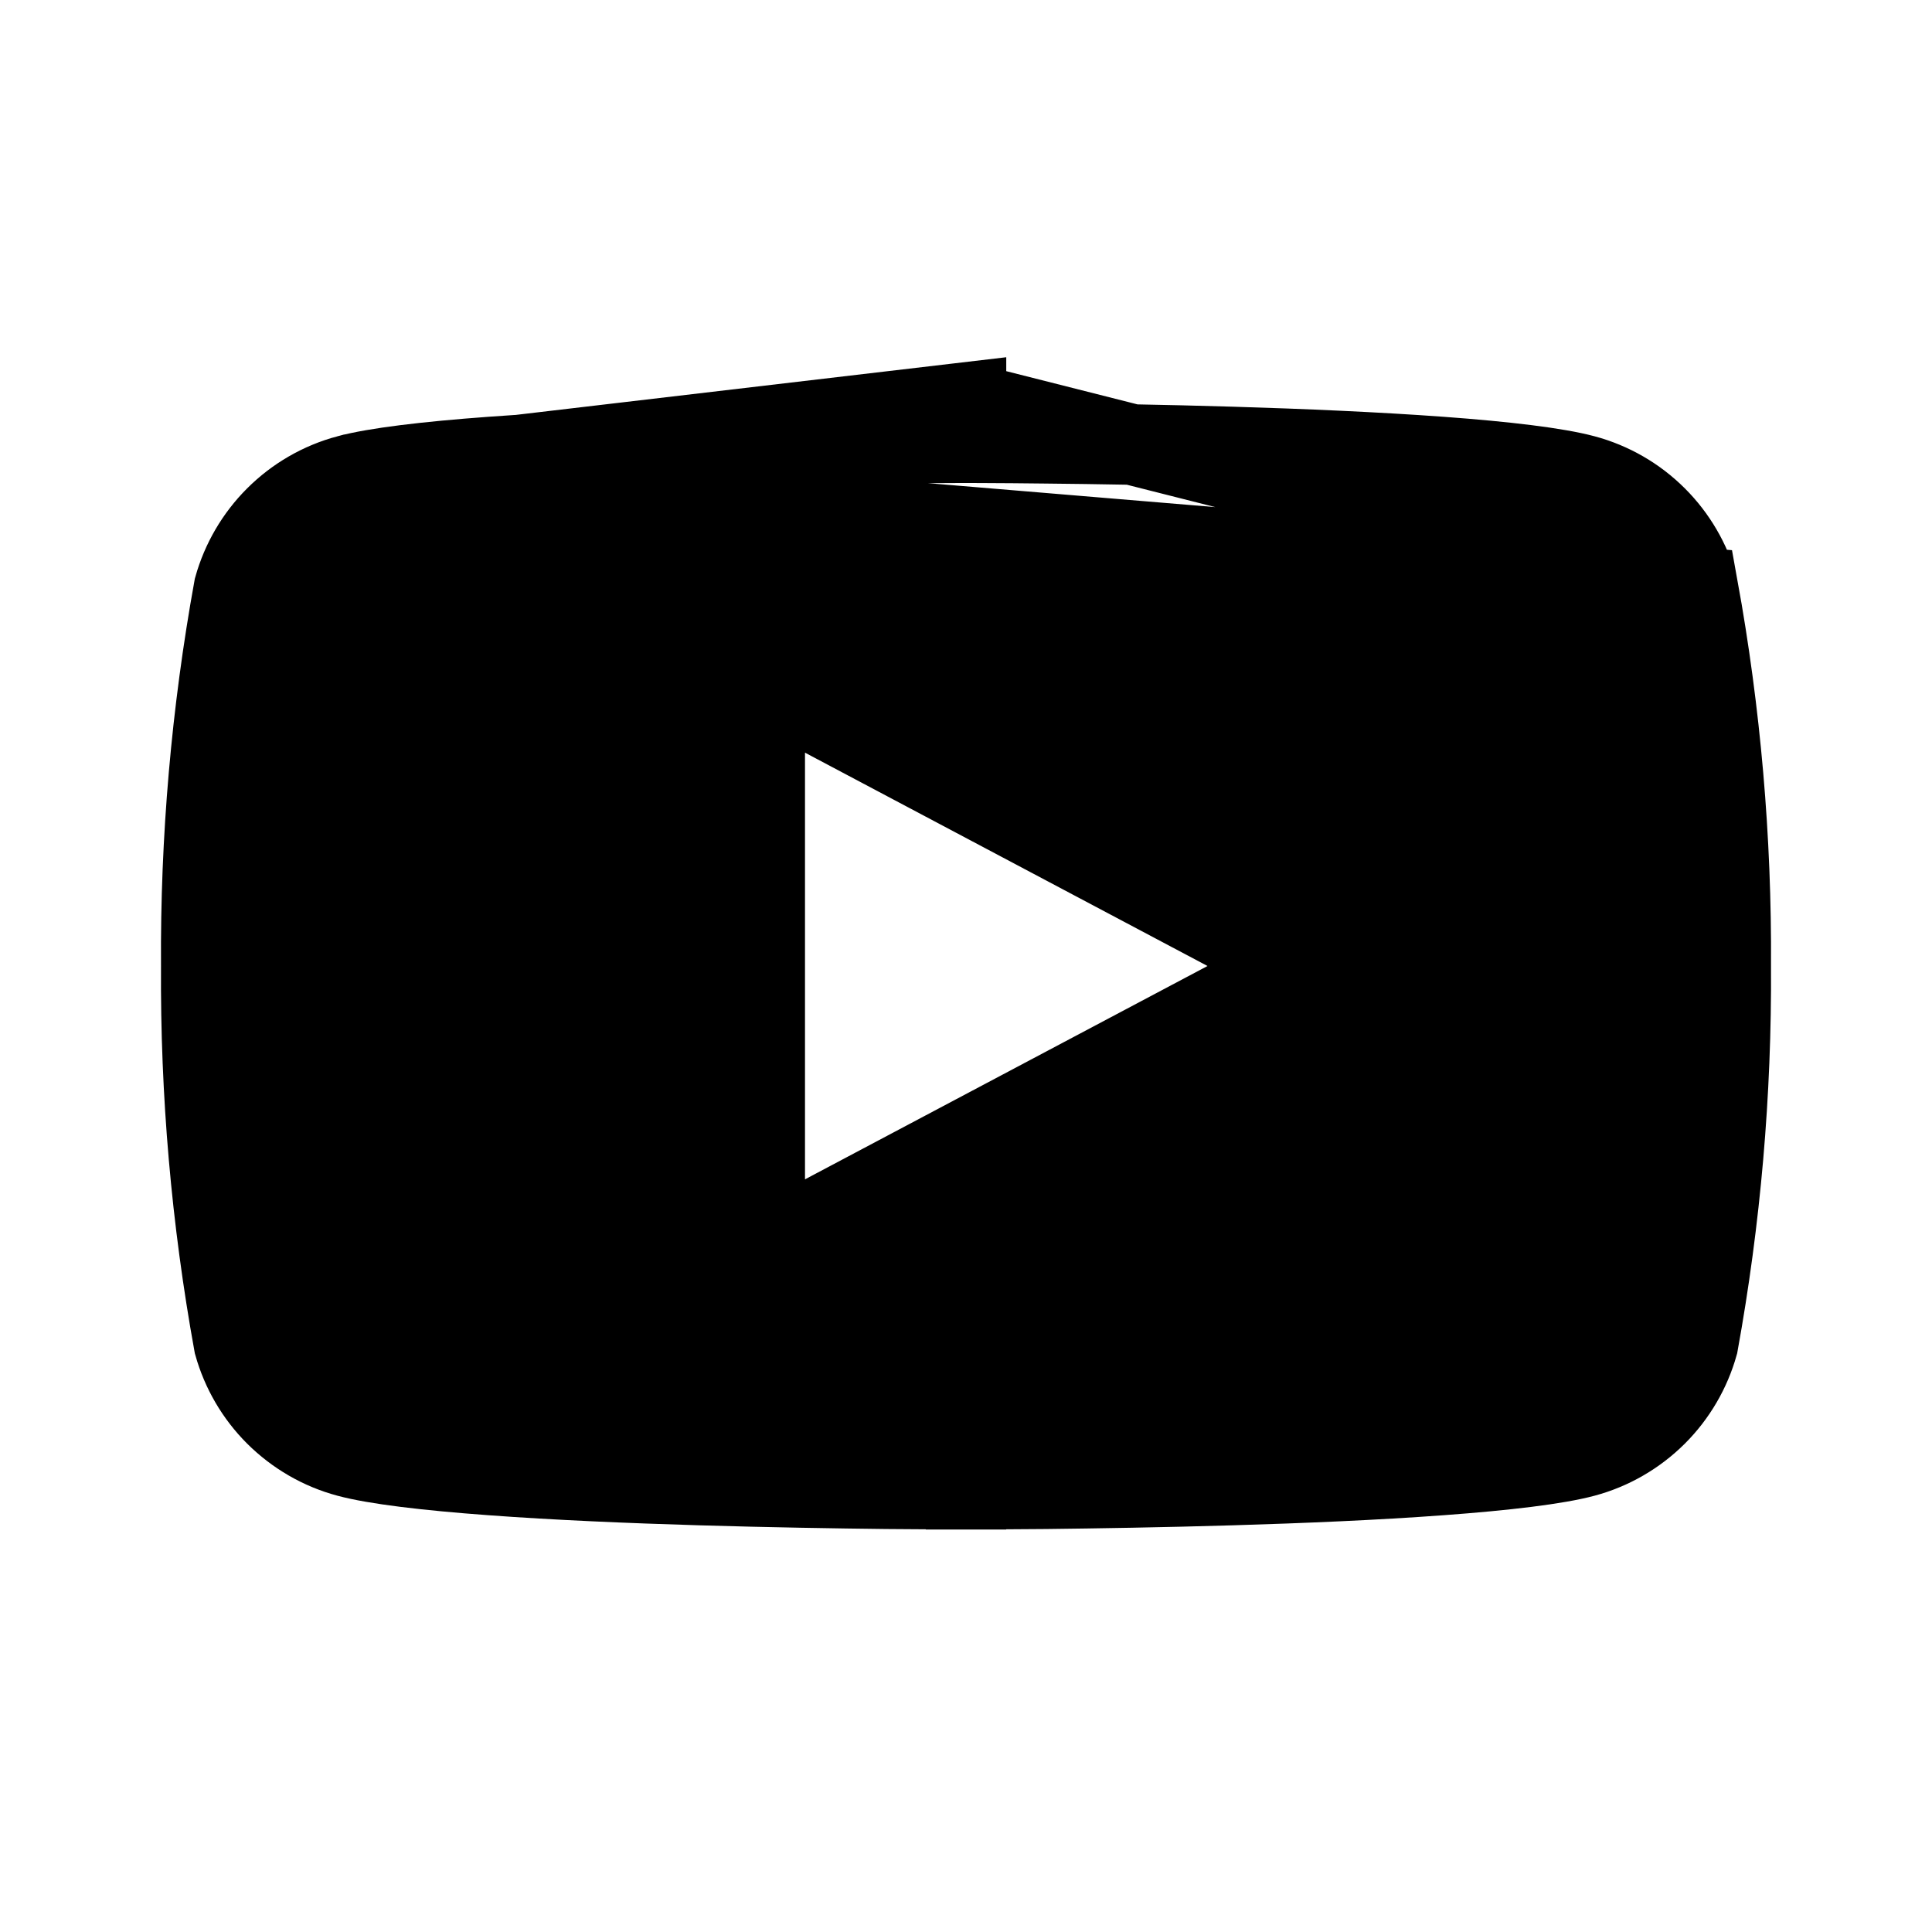 <svg width="24" height="24" viewBox="0 0 24 24" fill="none" xmlns="http://www.w3.org/2000/svg">
<path d="M12 5L12 5.5H12L11.999 5.5L11.996 5.5L11.983 5.5L11.931 5.5L11.731 5.501C11.558 5.502 11.309 5.503 11.005 5.507C10.396 5.513 9.57 5.526 8.695 5.552C7.82 5.578 6.9 5.618 6.105 5.676C5.296 5.735 4.658 5.812 4.32 5.903L12 5ZM12 5L12 5.5H12L12.001 5.5L12.004 5.5L12.018 5.5L12.069 5.5L12.269 5.501C12.442 5.502 12.692 5.503 12.996 5.507C13.604 5.513 14.431 5.526 15.305 5.552C16.18 5.578 17.1 5.618 17.895 5.676C18.704 5.735 19.342 5.812 19.68 5.903C20.02 5.994 20.329 6.173 20.578 6.422C20.822 6.666 20.999 6.969 21.092 7.301M12 5L21.092 7.301M21.092 7.301C21.373 8.85 21.51 10.422 21.5 11.997L21.5 11.997L21.5 12.003C21.51 13.578 21.373 15.15 21.092 16.699C20.999 17.031 20.822 17.334 20.578 17.578C20.329 17.826 20.02 18.006 19.68 18.097C19.342 18.188 18.704 18.265 17.895 18.324C17.1 18.383 16.18 18.422 15.305 18.448C14.431 18.474 13.604 18.487 12.996 18.494C12.692 18.497 12.442 18.498 12.269 18.499L12.069 18.5L12.018 18.5L12.004 18.5L12.001 18.5H12H12L12 19L12 18.5H12H11.999L11.996 18.5L11.983 18.5L11.931 18.5L11.731 18.499C11.558 18.498 11.309 18.497 11.005 18.494C10.396 18.487 9.57 18.474 8.695 18.448C7.82 18.422 6.9 18.383 6.105 18.324C5.296 18.265 4.658 18.188 4.32 18.097C3.98 18.006 3.671 17.826 3.422 17.578C3.178 17.334 3.001 17.031 2.908 16.699C2.627 15.15 2.49 13.578 2.5 12.003L2.5 12.003L2.5 11.997C2.49 10.422 2.627 8.85 2.908 7.301C3.001 6.969 3.178 6.666 3.422 6.422C3.671 6.173 3.98 5.994 4.32 5.903L21.092 7.301ZM9.5 14.65V15.481L10.234 15.092L15.234 12.442L16.068 12L15.234 11.558L10.234 8.908L9.5 8.519V9.35V14.65Z" fill="black" stroke="black"/>
</svg>
